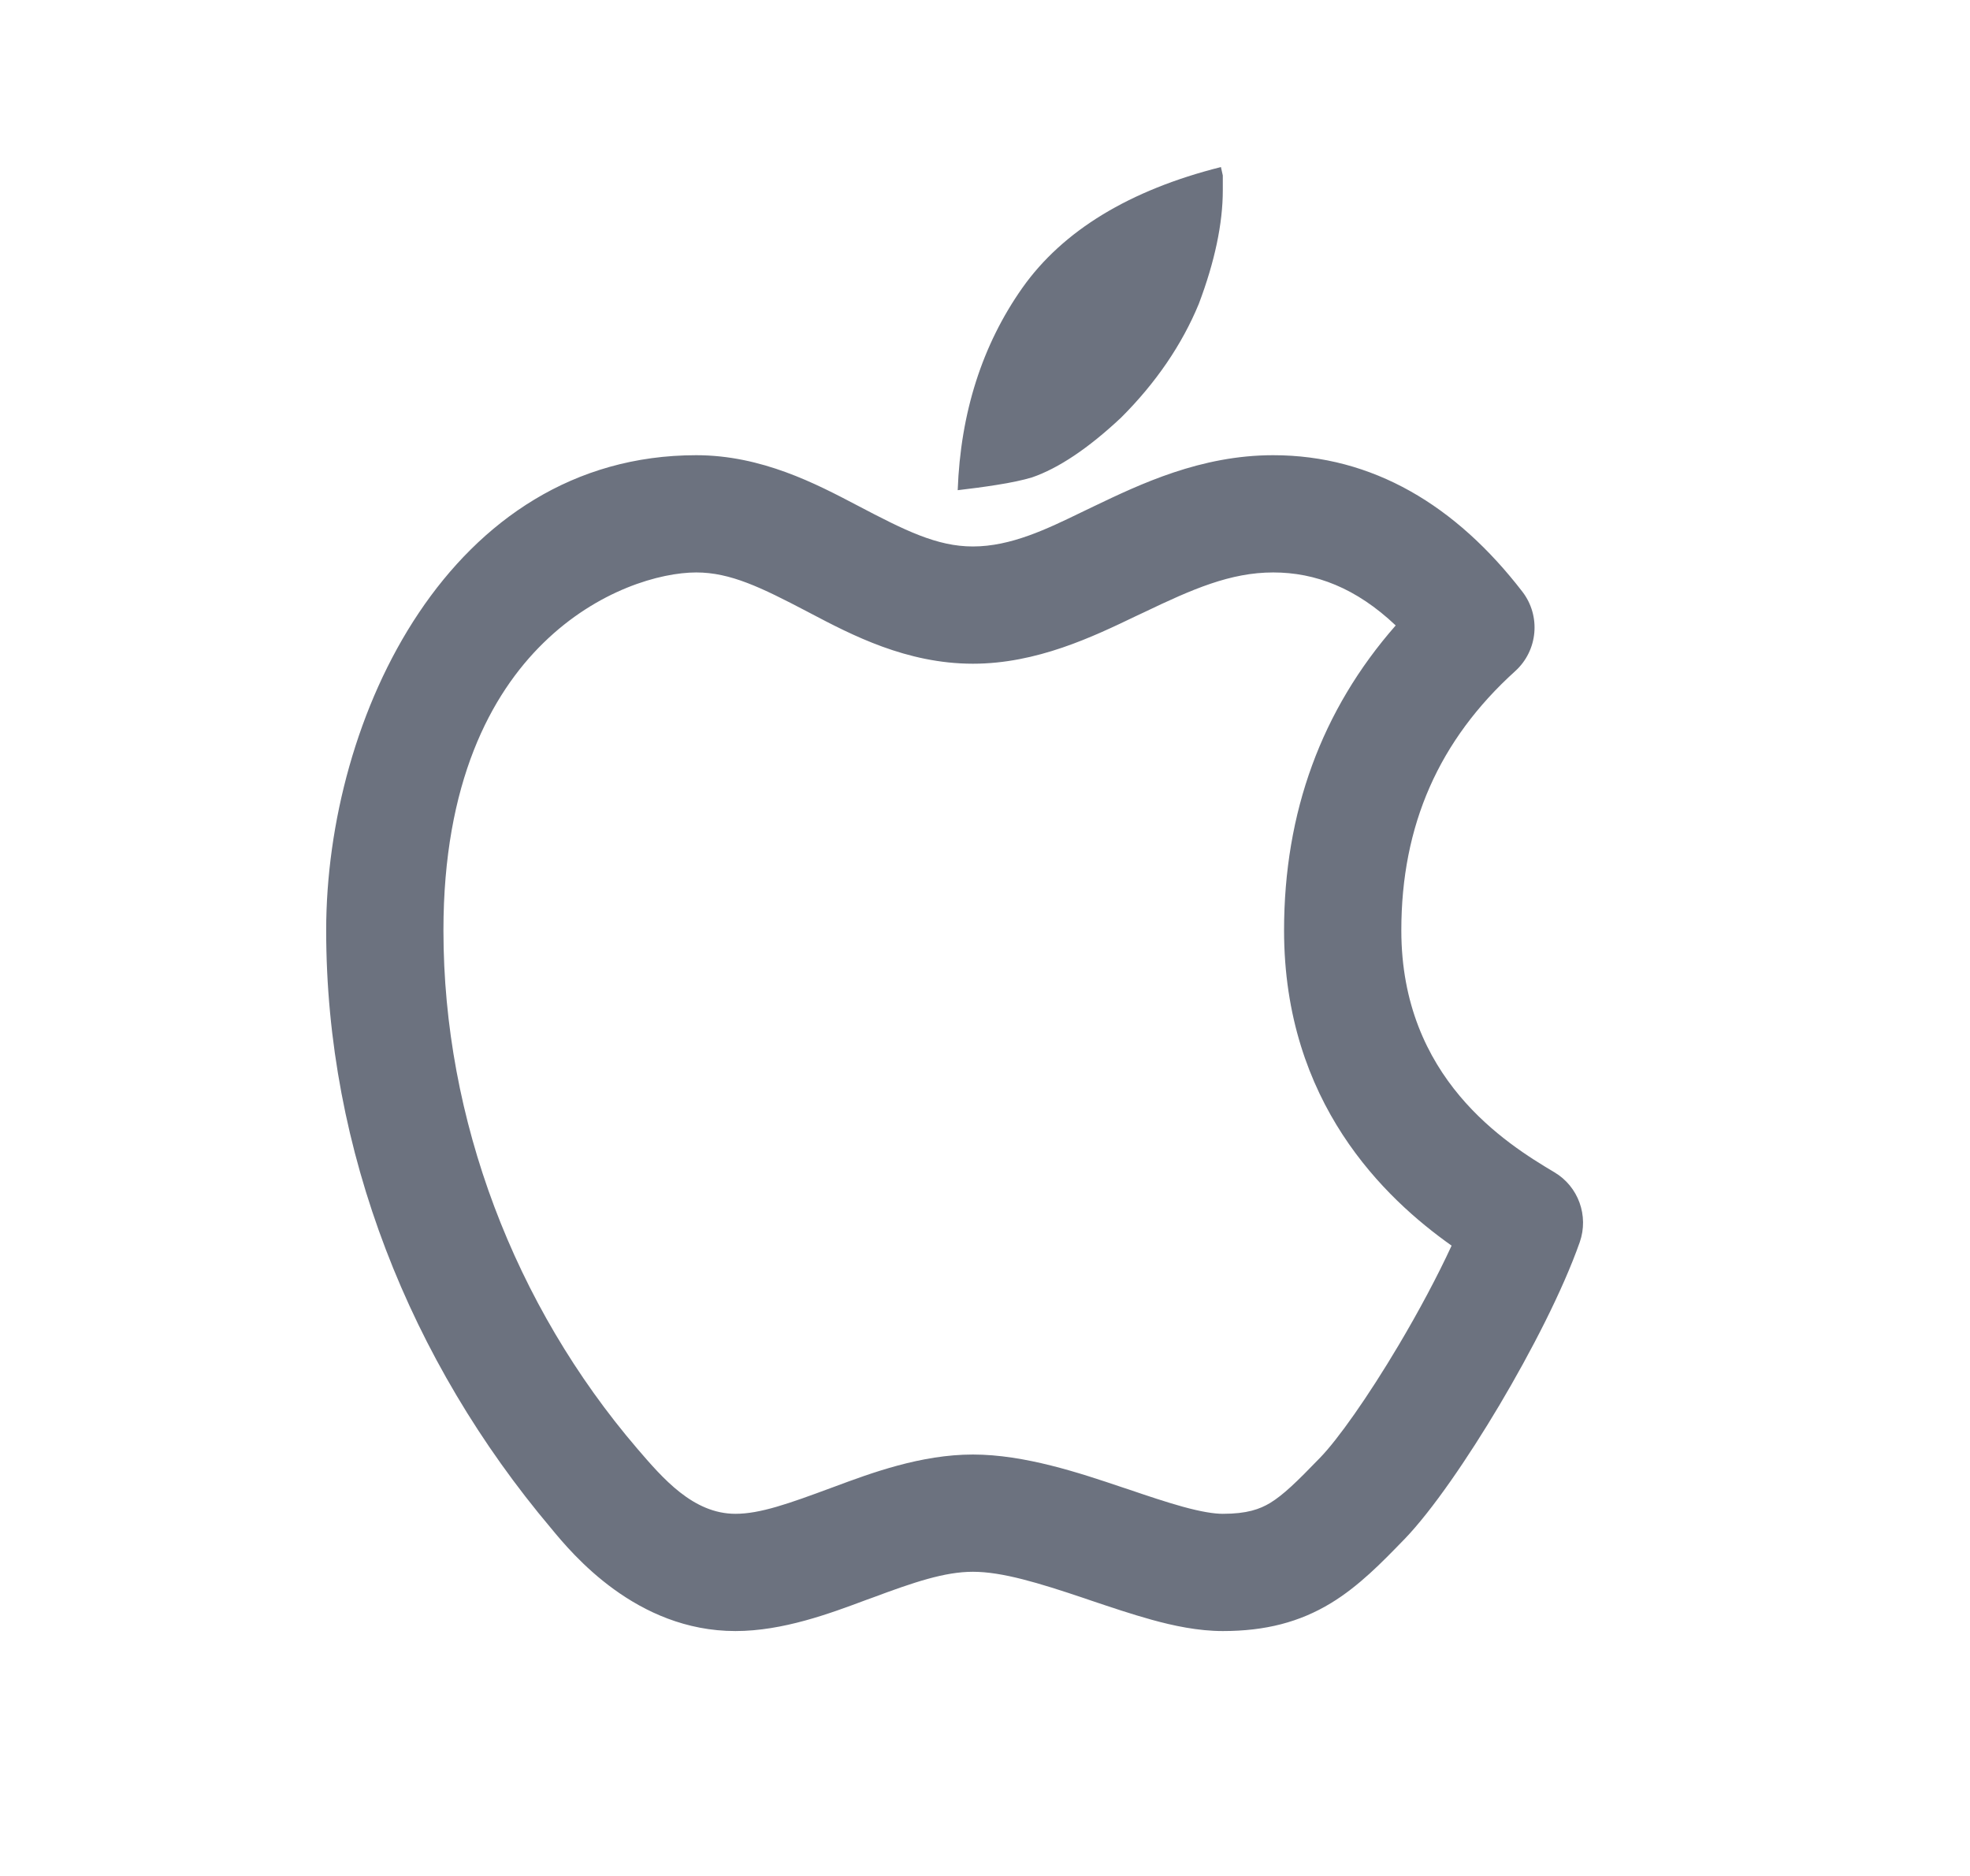 <svg width="21" height="20" viewBox="0 0 21 20" fill="none" xmlns="http://www.w3.org/2000/svg">
<path d="M10.899 3.068C10.471 3.675 10.239 4.4 10.209 5.226C10.347 5.21 10.486 5.192 10.623 5.17C10.778 5.146 10.907 5.118 11 5.09C11.283 4.993 11.604 4.778 11.951 4.452C12.321 4.083 12.6 3.674 12.779 3.24C12.949 2.791 13.035 2.383 13.035 2.028V1.871C13.028 1.841 13.021 1.811 13.015 1.781C12.041 2.026 11.33 2.459 10.899 3.068ZM7.422 4.853C8.119 4.853 8.7 5.158 9.136 5.387C9.648 5.656 9.987 5.826 10.371 5.826C10.778 5.826 11.164 5.638 11.527 5.462C11.571 5.441 11.615 5.419 11.658 5.399C12.155 5.161 12.799 4.853 13.572 4.853C14.633 4.853 15.521 5.389 16.229 6.309C16.427 6.567 16.394 6.935 16.153 7.154C15.339 7.89 14.938 8.797 14.938 9.919C14.938 11.495 16.055 12.192 16.57 12.498C16.826 12.65 16.938 12.962 16.84 13.243C16.659 13.757 16.324 14.407 15.984 14.98C15.648 15.545 15.266 16.104 14.971 16.41L14.959 16.422C14.733 16.655 14.486 16.91 14.188 17.091C13.854 17.294 13.488 17.389 13.035 17.389C12.774 17.389 12.509 17.333 12.275 17.268C12.062 17.209 11.839 17.134 11.631 17.064L11.561 17.04C11.071 16.875 10.683 16.757 10.371 16.757C10.07 16.757 9.743 16.868 9.298 17.034L9.234 17.057C8.849 17.201 8.346 17.389 7.84 17.389C6.781 17.389 6.1 16.567 5.876 16.295C4.371 14.511 3.477 12.27 3.477 9.919C3.477 7.646 4.796 4.853 7.422 4.853ZM5.793 6.854C5.233 7.401 4.727 8.342 4.727 9.919C4.727 11.935 5.485 13.917 6.793 15.444C7.065 15.761 7.389 16.139 7.84 16.139C8.102 16.139 8.404 16.032 8.862 15.862L8.884 15.854C9.286 15.704 9.817 15.507 10.371 15.507C10.925 15.507 11.513 15.705 11.961 15.856L12.028 15.878C12.242 15.951 12.431 16.014 12.607 16.063C12.803 16.117 12.941 16.139 13.035 16.139C13.293 16.139 13.428 16.09 13.54 16.023C13.68 15.937 13.819 15.803 14.073 15.54C14.261 15.346 14.582 14.893 14.909 14.342C15.124 13.98 15.323 13.607 15.474 13.28C14.76 12.775 13.688 11.755 13.688 9.919C13.688 8.662 14.087 7.57 14.878 6.668C14.456 6.268 14.022 6.103 13.572 6.103C13.117 6.103 12.712 6.28 12.193 6.529L12.116 6.565C11.65 6.789 11.052 7.076 10.371 7.076C9.664 7.076 9.078 6.769 8.639 6.538L8.601 6.518C8.114 6.263 7.786 6.103 7.422 6.103C7.042 6.103 6.37 6.289 5.793 6.854Z" fill="#6C727F"/>
</svg>
